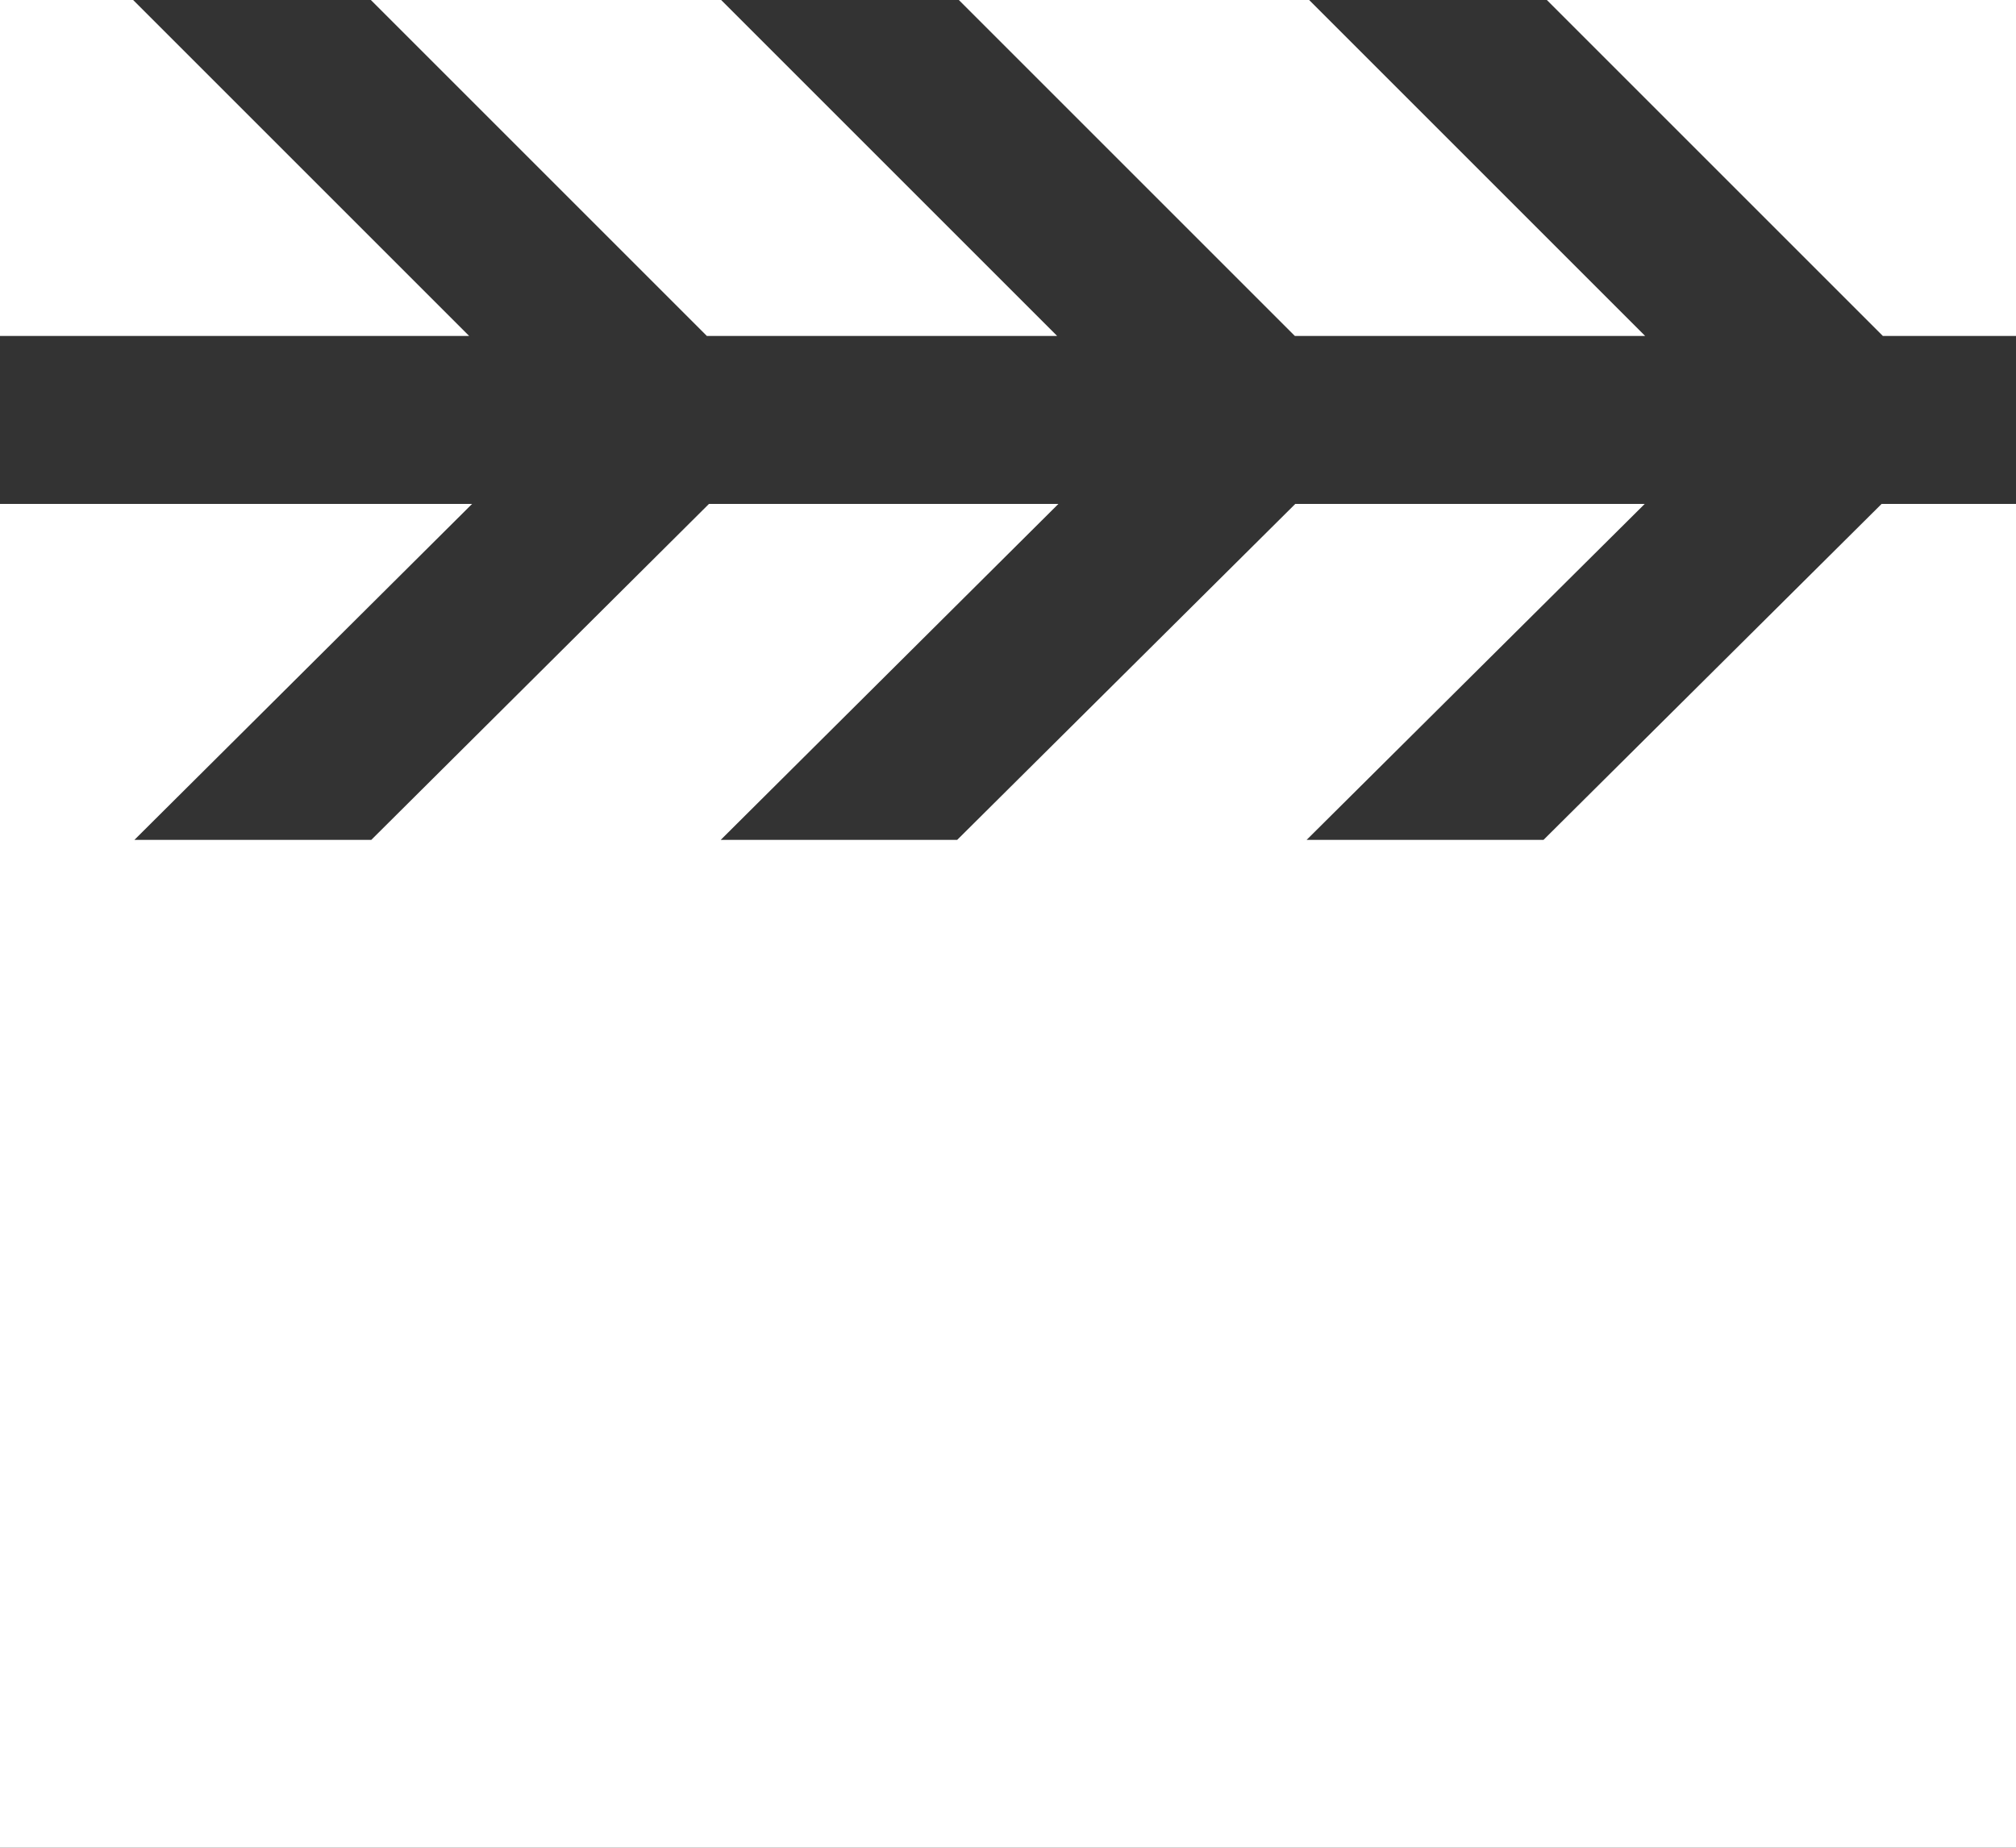 <svg xmlns="http://www.w3.org/2000/svg" width="48" height="44" viewBox="0 0 48 44"><rect x="0" y="0" width="48" height="44" fill="#333333" stroke="none"/><defs><style>.cls-1{fill:#fff;fill-rule:evenodd}</style></defs><path id="Icon_Video_Alt_2" data-name="Icon Video Alt 2" class="cls-1" d="M1584 768v-32h11.24l-8.04 8h5.64l8.04-8h8.32l-8.04 8h5.63l8.05-8h8.32l-8.05 8h5.64l8.05-8h3.2v32h-48zm36.83-44H1632v8h-3.17zm-6 8l-8-8h8.34l8 8h-8.34zm-14 0l-8-8h8.34l8 8h-8.34zm-16.83 0v-8h3.17l8 8H1584z" transform="translate(-1584 -724)"/></svg>